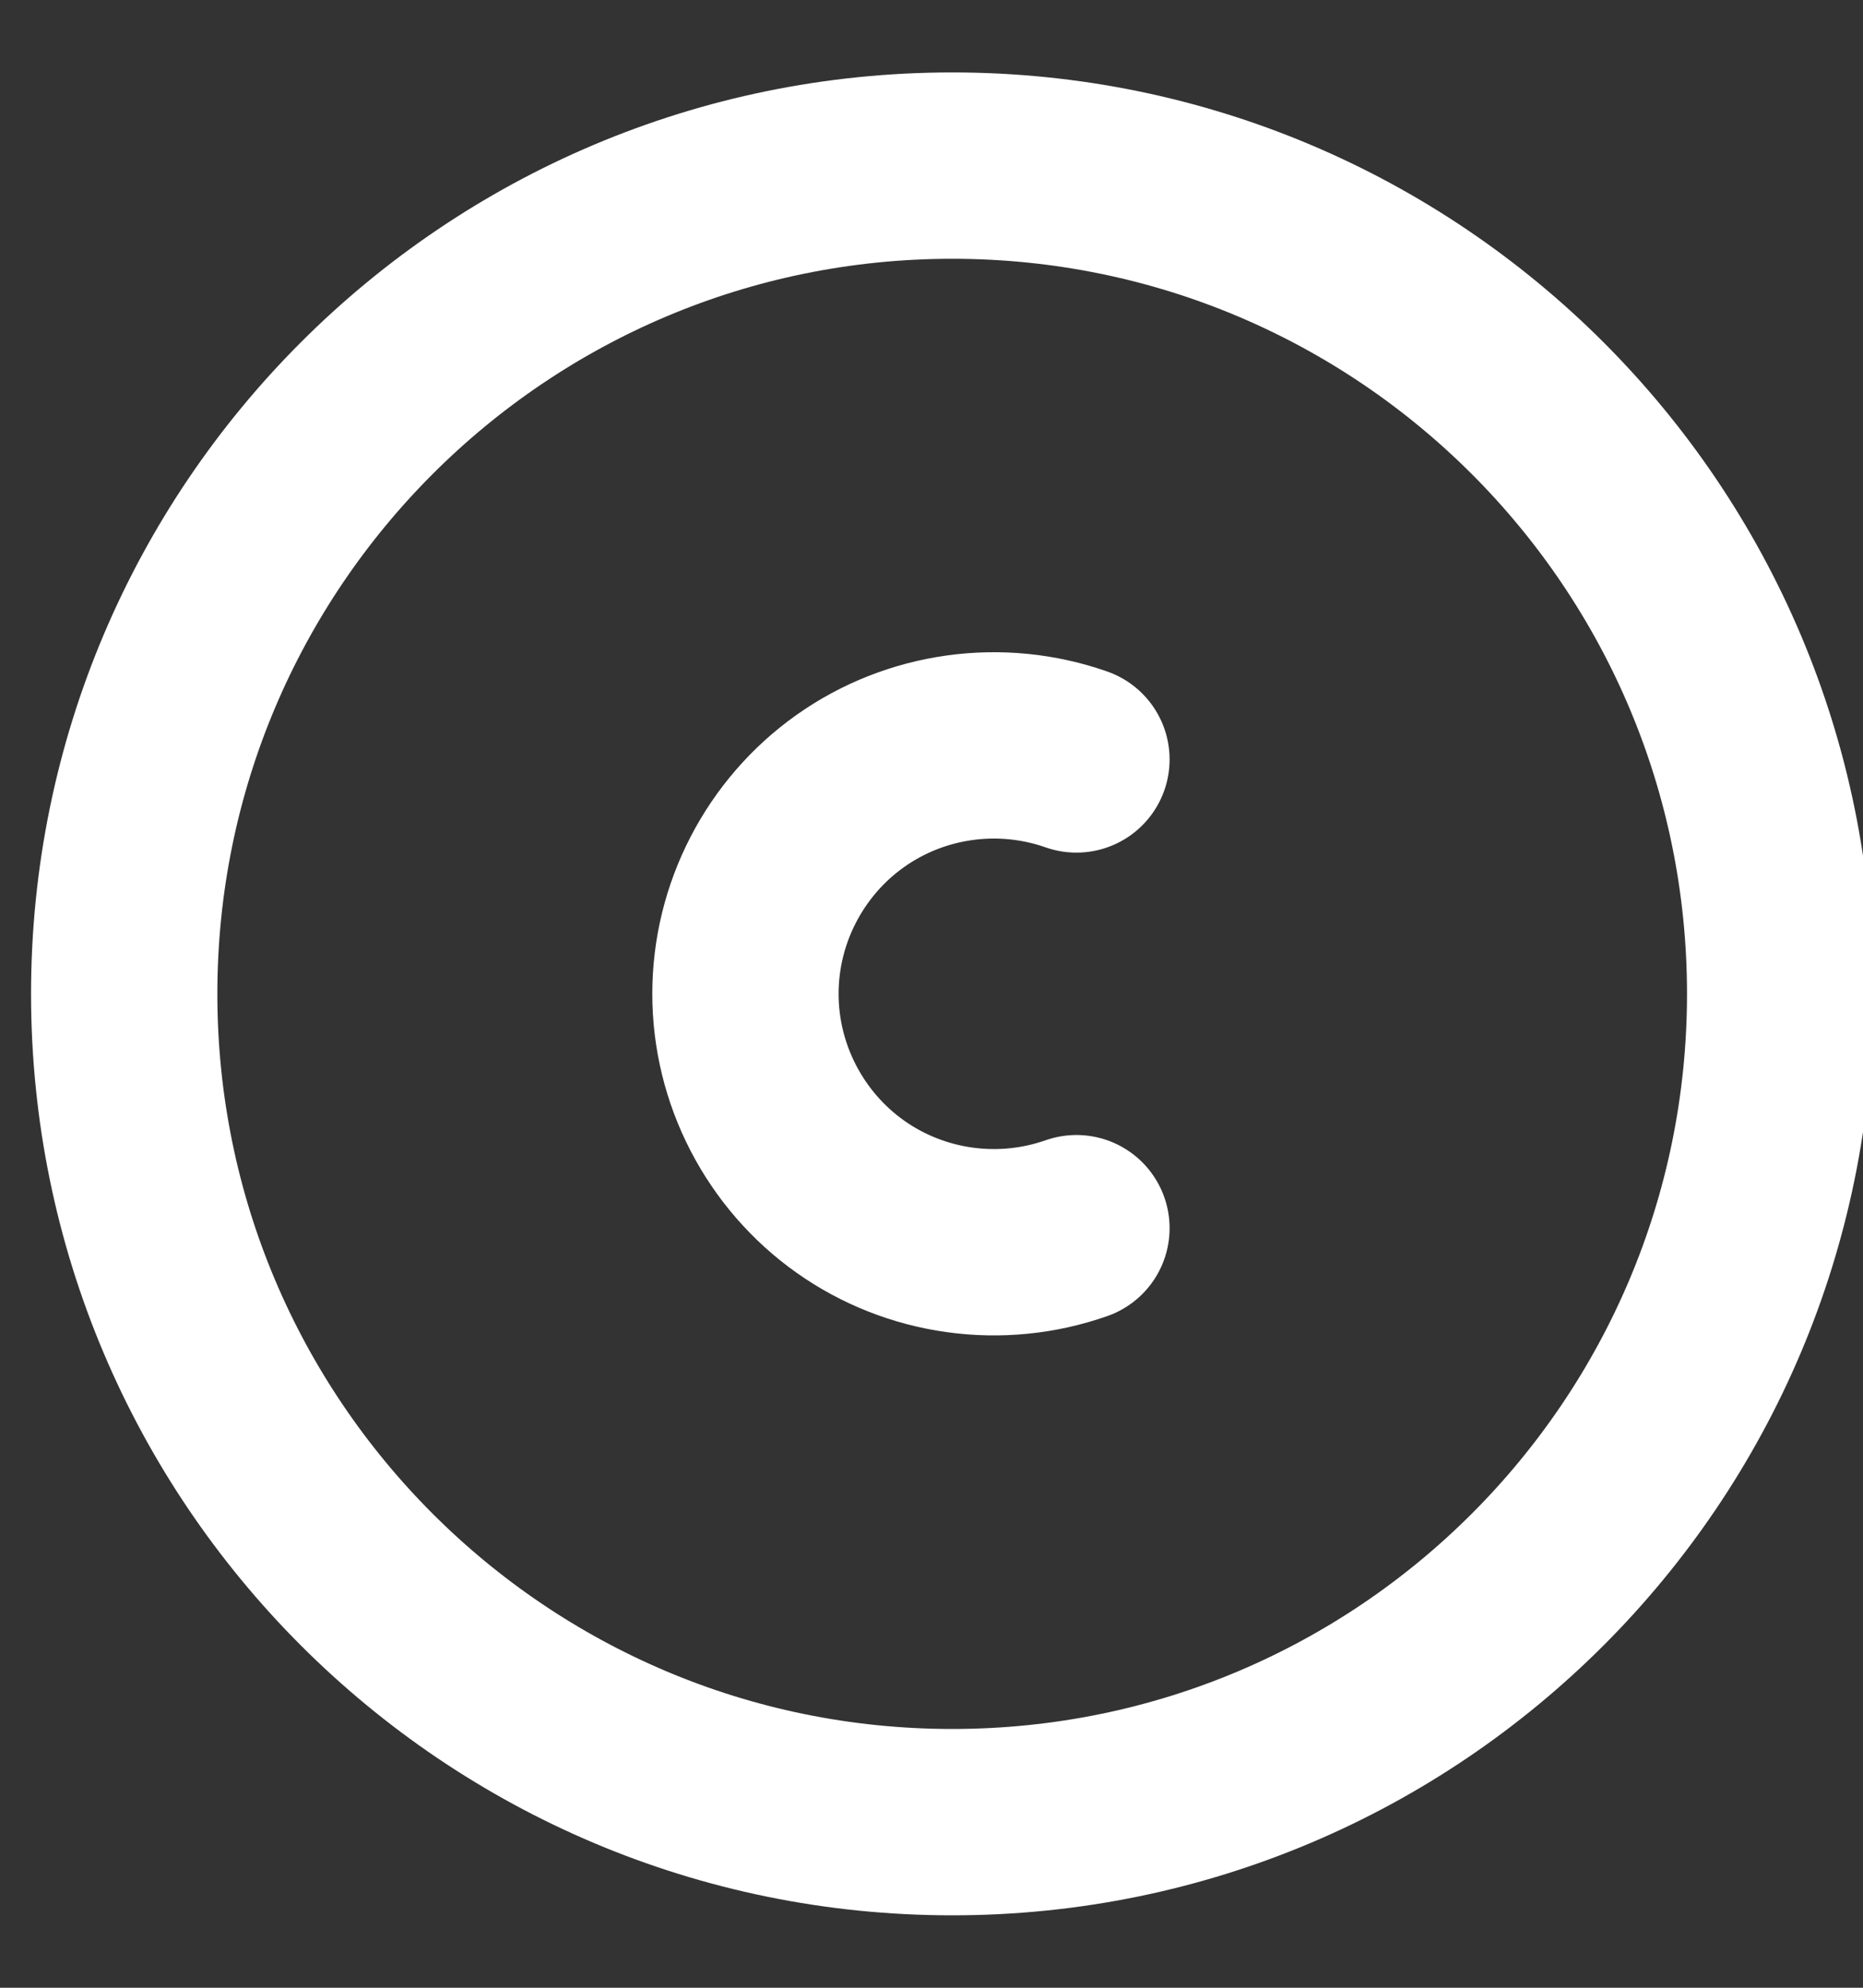 <svg width="15" height="16" viewBox="0 0 15 16" fill="none" xmlns="http://www.w3.org/2000/svg">
<rect x="0" y="0" width="15" height="16" fill="#333333" stroke="none"/>
<path d="M7.667 14.667C11.349 14.667 14.333 11.682 14.333 8C14.333 4.318 11.349 1.333 7.667 1.333C3.985 1.333 1 4.318 1 8C1 11.682 3.985 14.667 7.667 14.667Z" stroke="white" stroke-width="1.5" stroke-linecap="round" stroke-linejoin="round"/>
<path d="M8.667 6.113C8.365 6.007 8.042 5.975 7.726 6.019C7.409 6.063 7.107 6.182 6.846 6.367C6.585 6.552 6.373 6.797 6.226 7.081C6.079 7.365 6.002 7.68 6.002 8C6.002 8.319 6.079 8.634 6.226 8.918C6.373 9.202 6.585 9.447 6.846 9.632C7.107 9.817 7.409 9.936 7.726 9.98C8.042 10.024 8.365 9.992 8.667 9.886" stroke="white" stroke-width="1.5" stroke-linecap="round" stroke-linejoin="round"/>
</svg>
